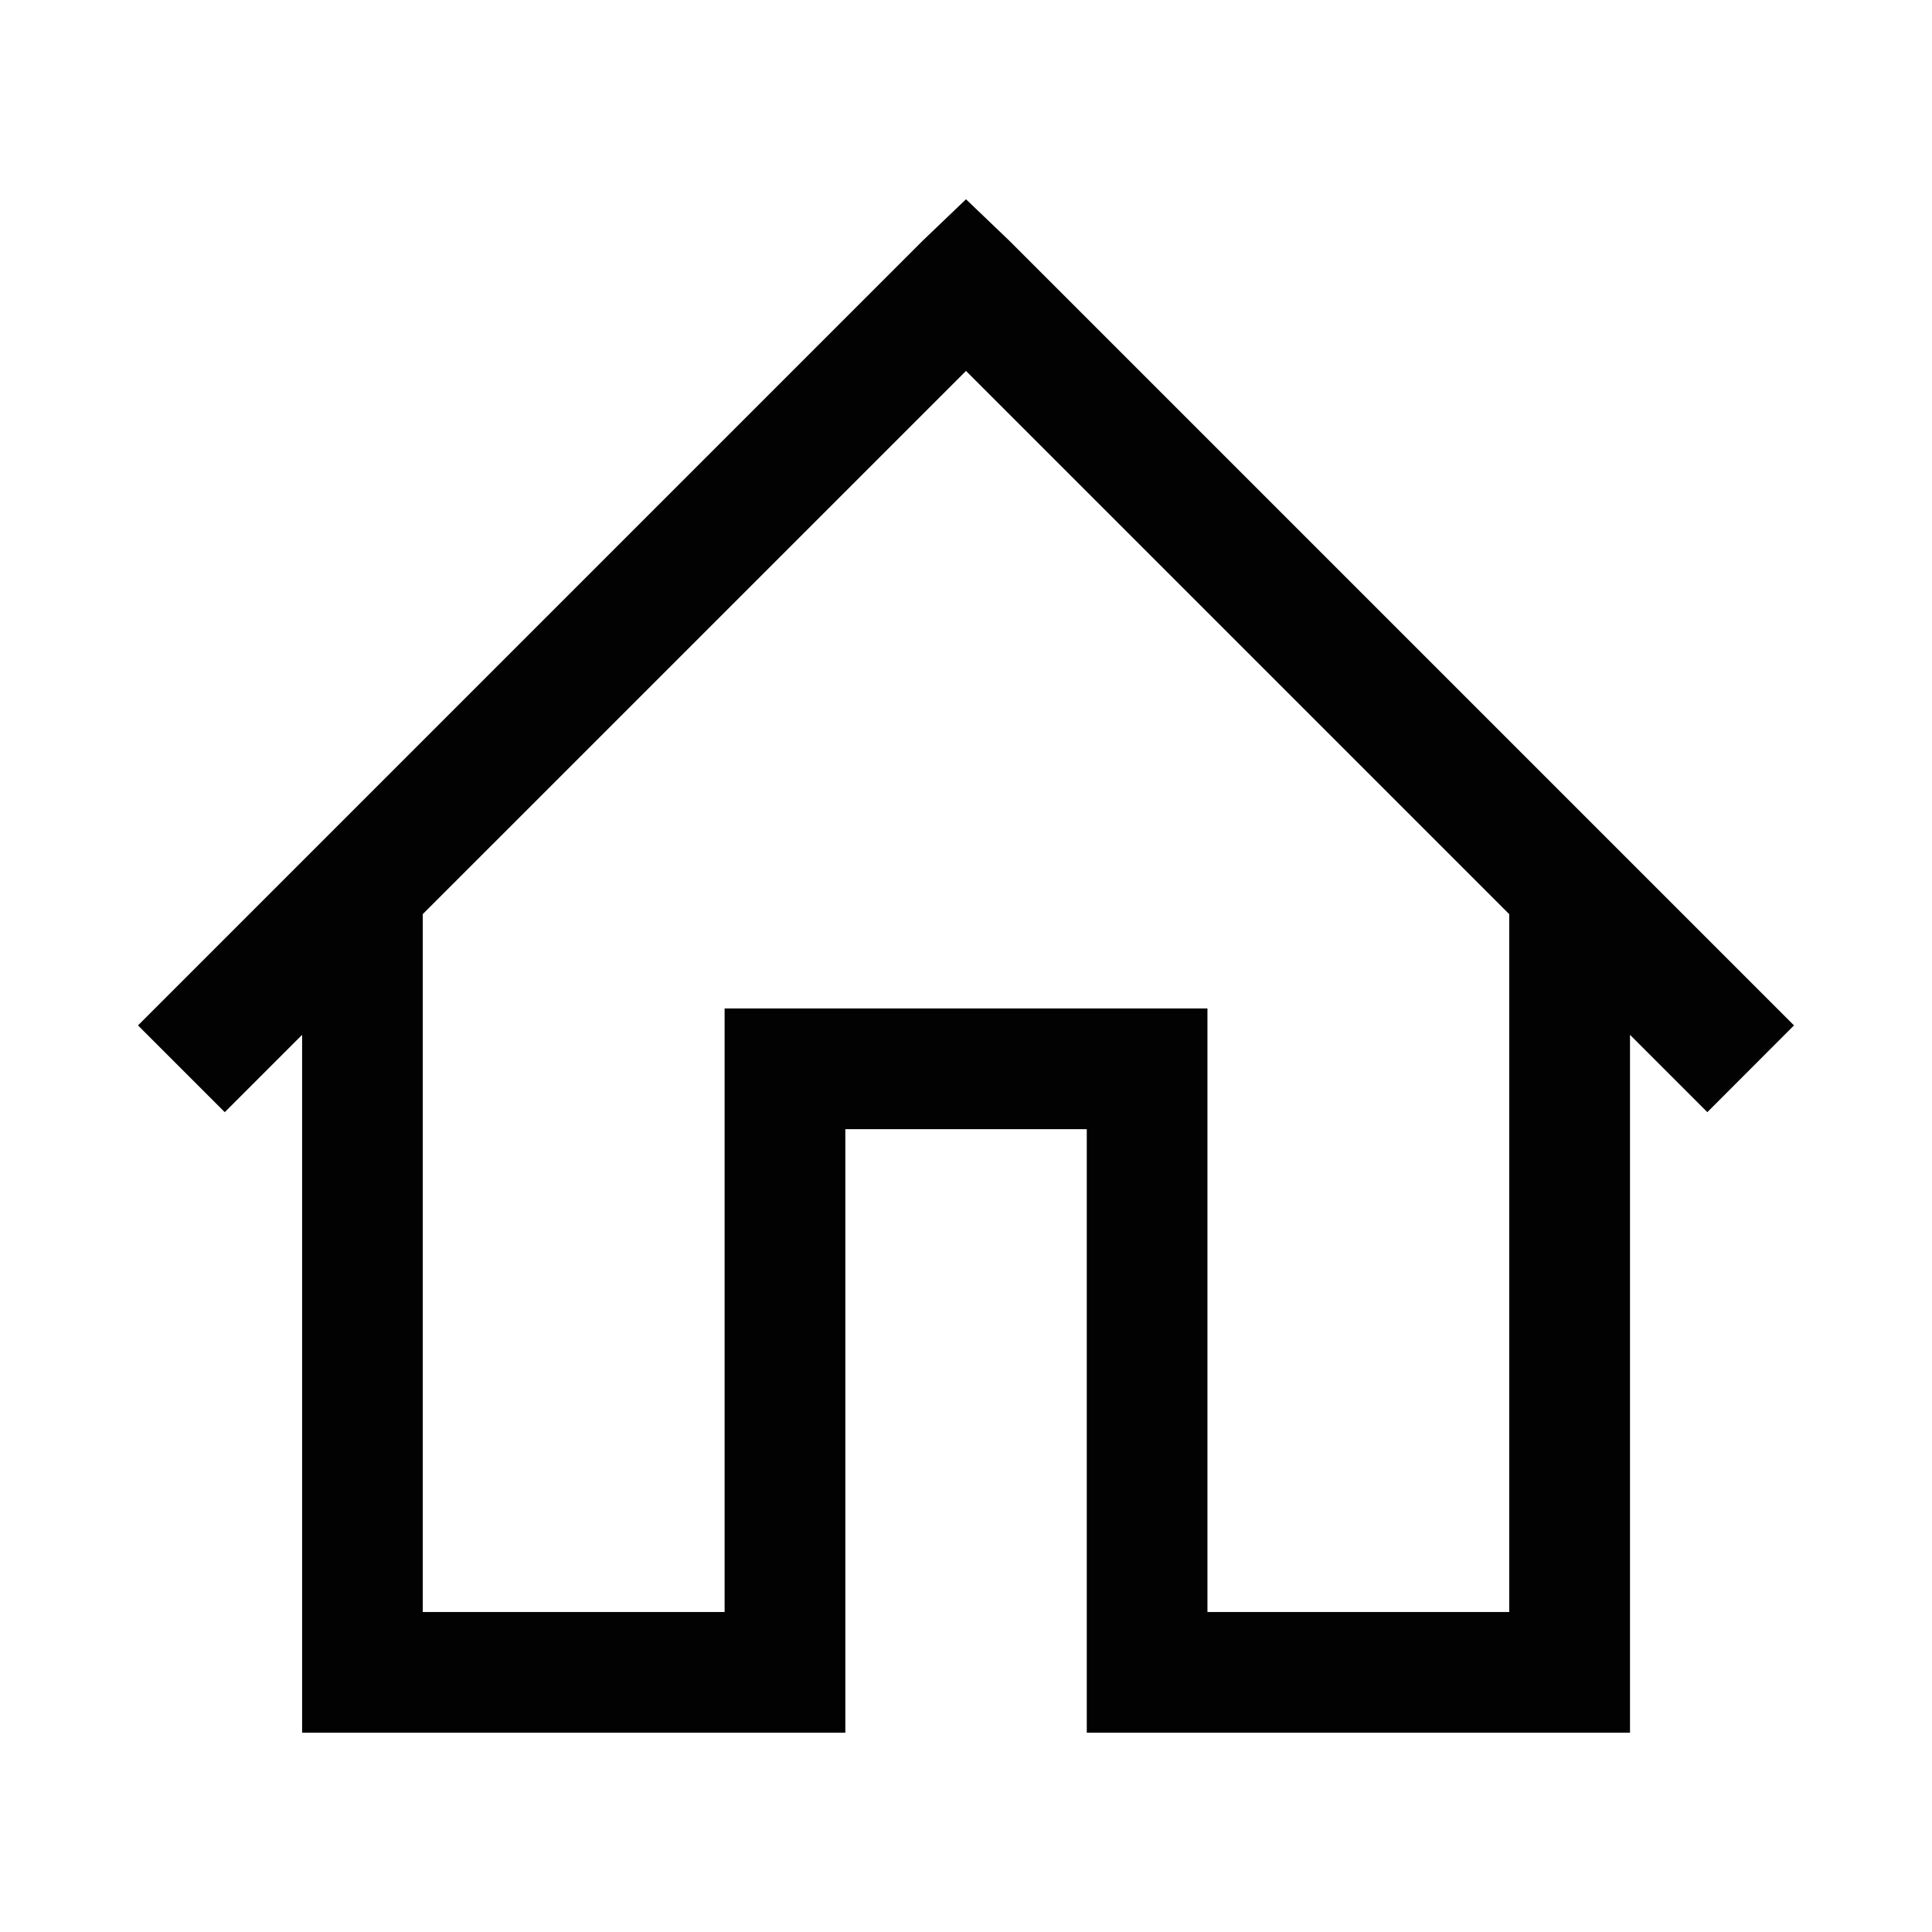 <?xml version="1.0" encoding="utf-8"?>
<!-- Generator: Adobe Illustrator 25.2.1, SVG Export Plug-In . SVG Version: 6.00 Build 0)  -->
<svg version="1.1" id="Capa_1" xmlns="http://www.w3.org/2000/svg" xmlns:xlink="http://www.w3.org/1999/xlink" x="0px" y="0px"
	 viewBox="0 0 350 350" style="enable-background:new 0 0 350 350;" xml:space="preserve">
<style type="text/css">
	.st0{fill:#030304;}
	.st1{fill:#020203;}
</style>
<path class="st1" d="M175,36.1l-7.86,7.52L25,185.76l15.72,15.72l14.01-14.01V313.9h98.41V204.56h43.74V313.9h98.41V187.47
	l14.01,14.01L325,185.76L182.86,43.62L175,36.1z M175,67.2l98.41,98.41v126.42h-54.67V182.69h-87.47v109.34H76.59V165.6L175,67.2z"
	/>
</svg>
